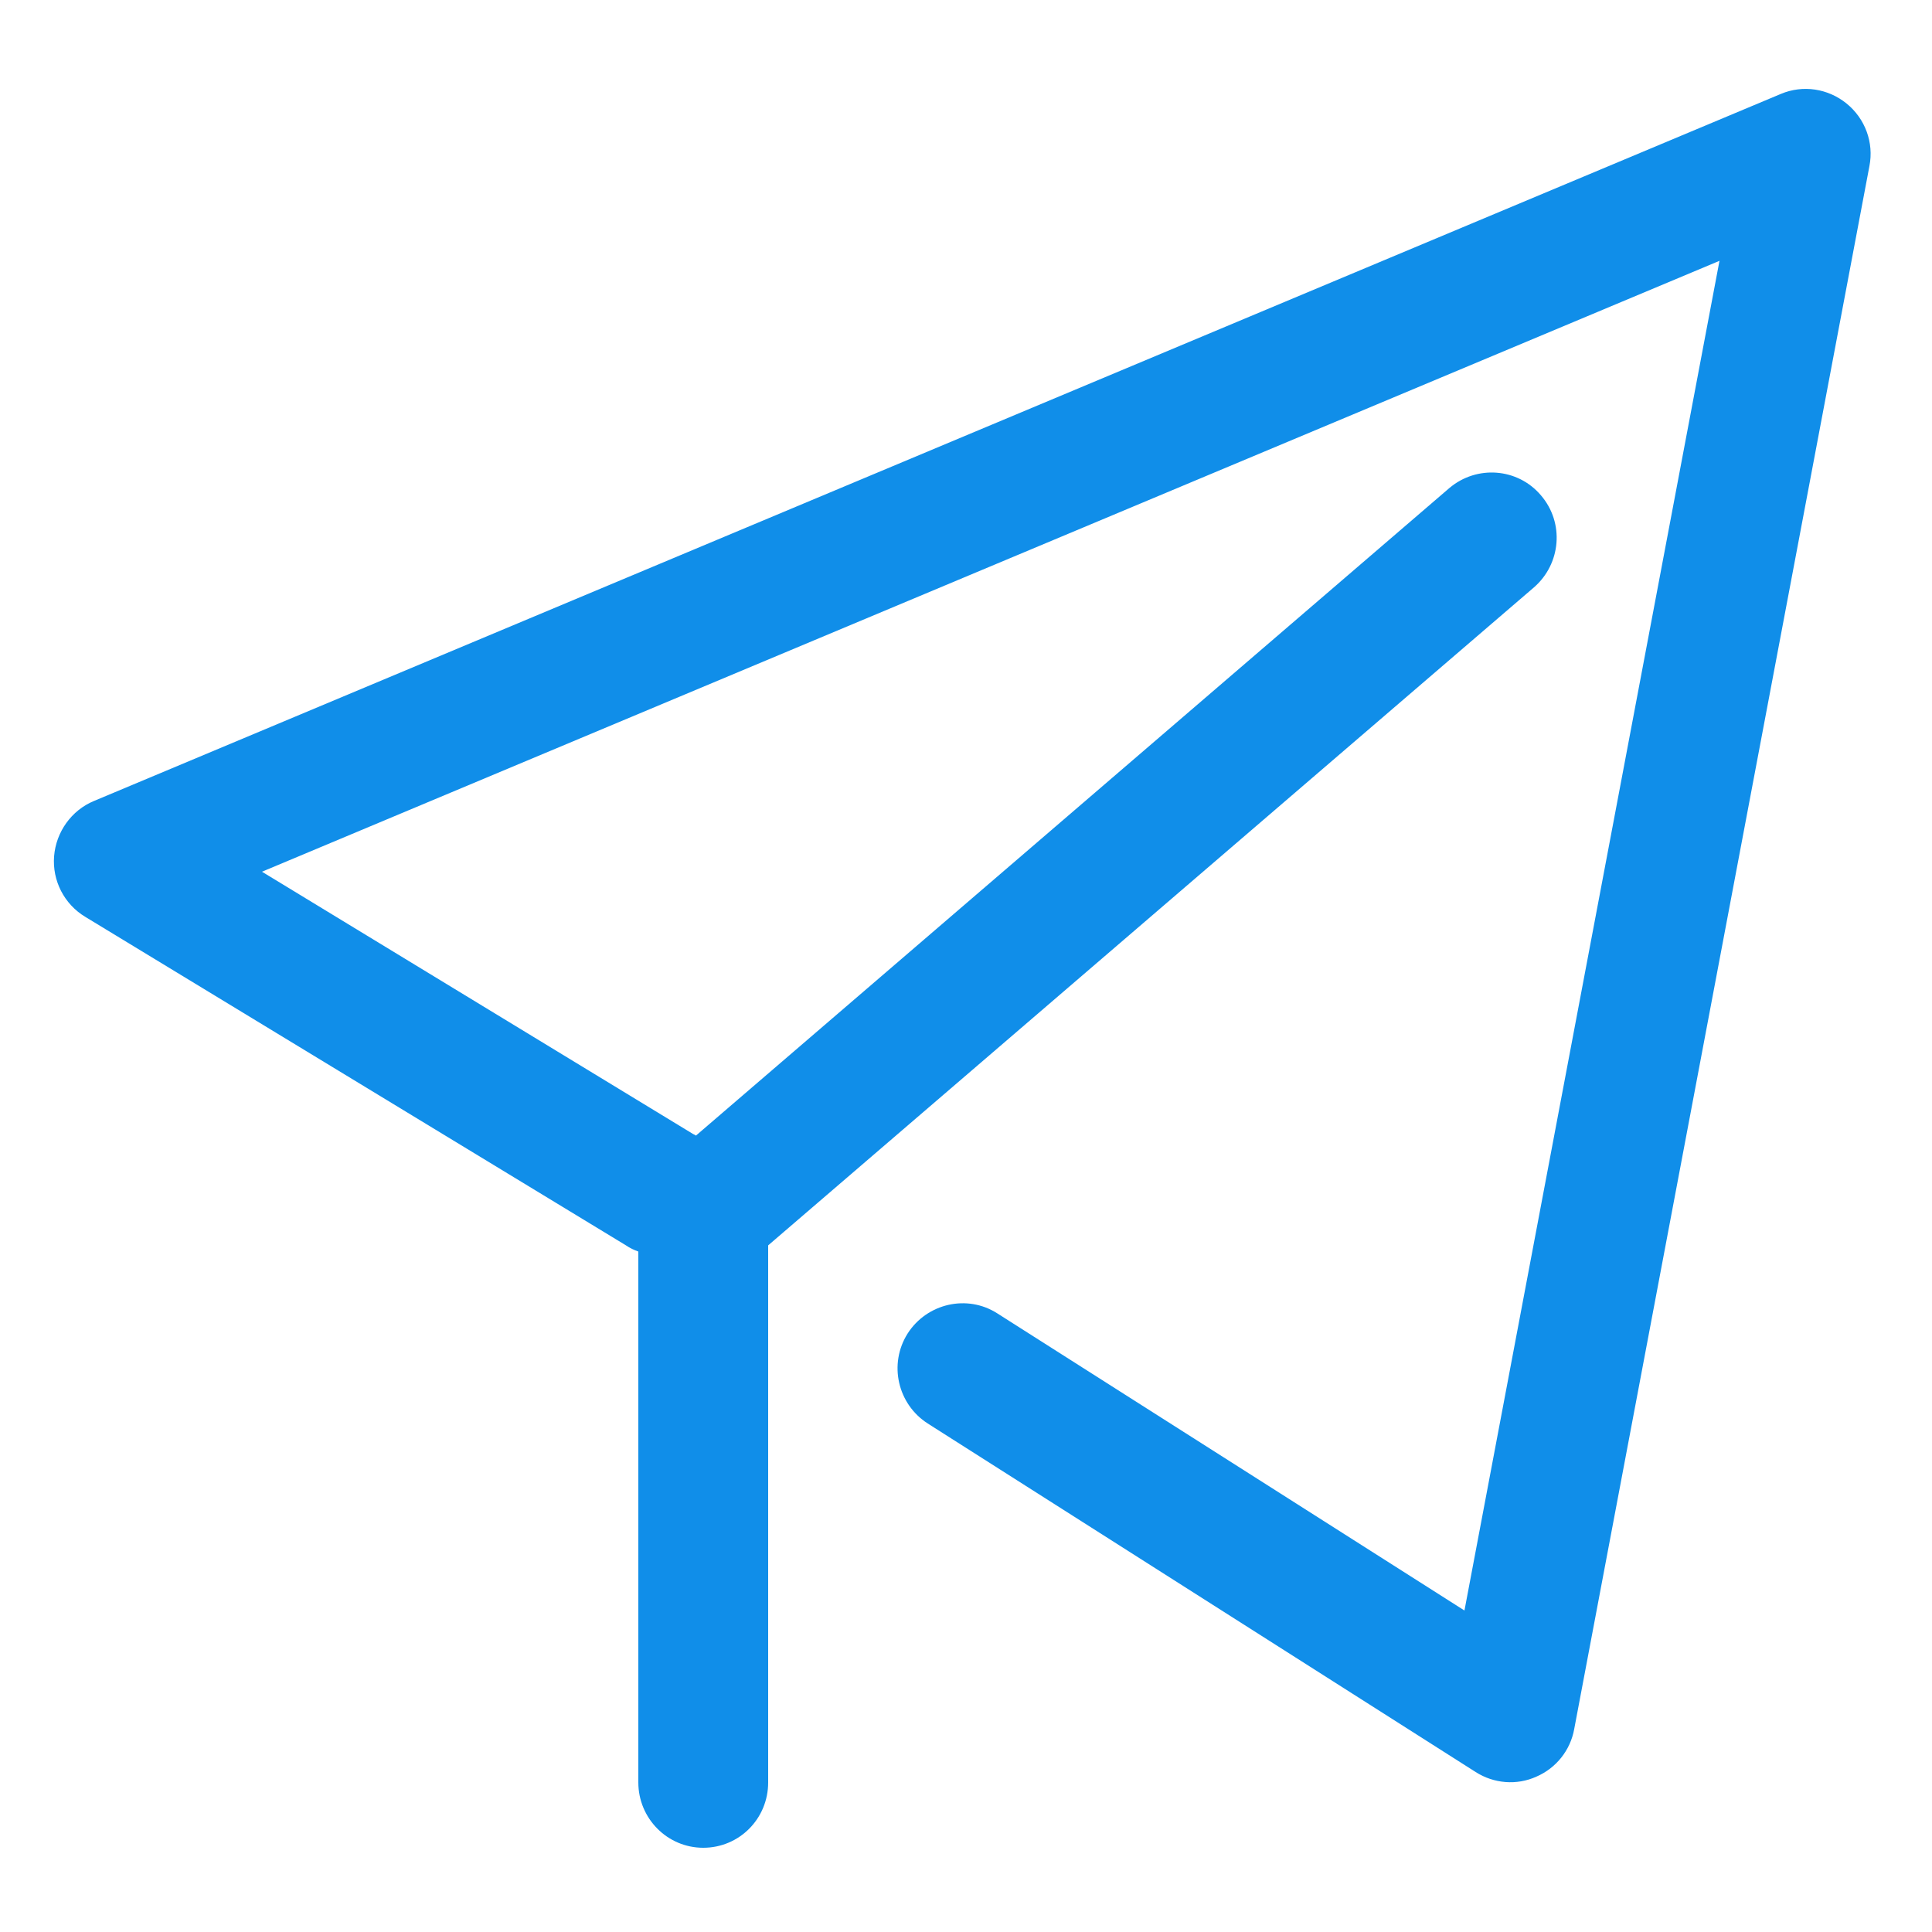 <?xml version="1.0" encoding="utf-8"?>
<!-- Generator: Adobe Illustrator 22.0.0, SVG Export Plug-In . SVG Version: 6.00 Build 0)  -->
<svg version="1.1" id="图层_1" xmlns="http://www.w3.org/2000/svg" xmlns:xlink="http://www.w3.org/1999/xlink" x="0px" y="0px"
	 viewBox="0 0 500 500" style="enable-background:new 0 0 500 500;" xml:space="preserve">
<style type="text/css">
	.st0{fill:#108EE9;}
</style>
<g>
	<g>
		<path class="st0" d="M477.9,26.8c-4.8-3.9-11.3-4.9-17-2.5l-436.6,183c-5.8,2.4-9.8,8-10.3,14.3c-0.5,6.3,2.6,12.4,8.1,15.7
			l139.9,85c1,0.7,2.1,1.2,3.2,1.6v137.4c0,9.3,7.5,16.9,16.8,16.9c9.3,0,16.8-7.5,16.8-16.9v-139l198.2-170.3
			c7-6.1,7.9-16.7,1.8-23.8c-6-7.1-16.6-7.9-23.7-1.9l-195,167.6c-0.2-0.2-0.5-0.3-0.7-0.4L67.8,225.6L445,67.5l-66,349.3
			l-120.9-76.9c-7.8-5-18.2-2.6-23.2,5.2c-5,7.9-2.6,18.3,5.2,23.3l141.8,90.2c4.7,3,10.6,3.5,15.7,1.2c5.1-2.2,8.8-6.8,9.8-12.3
			L483.8,43C485,36.9,482.7,30.7,477.9,26.8z"/>
	</g>
</g>
</svg>
